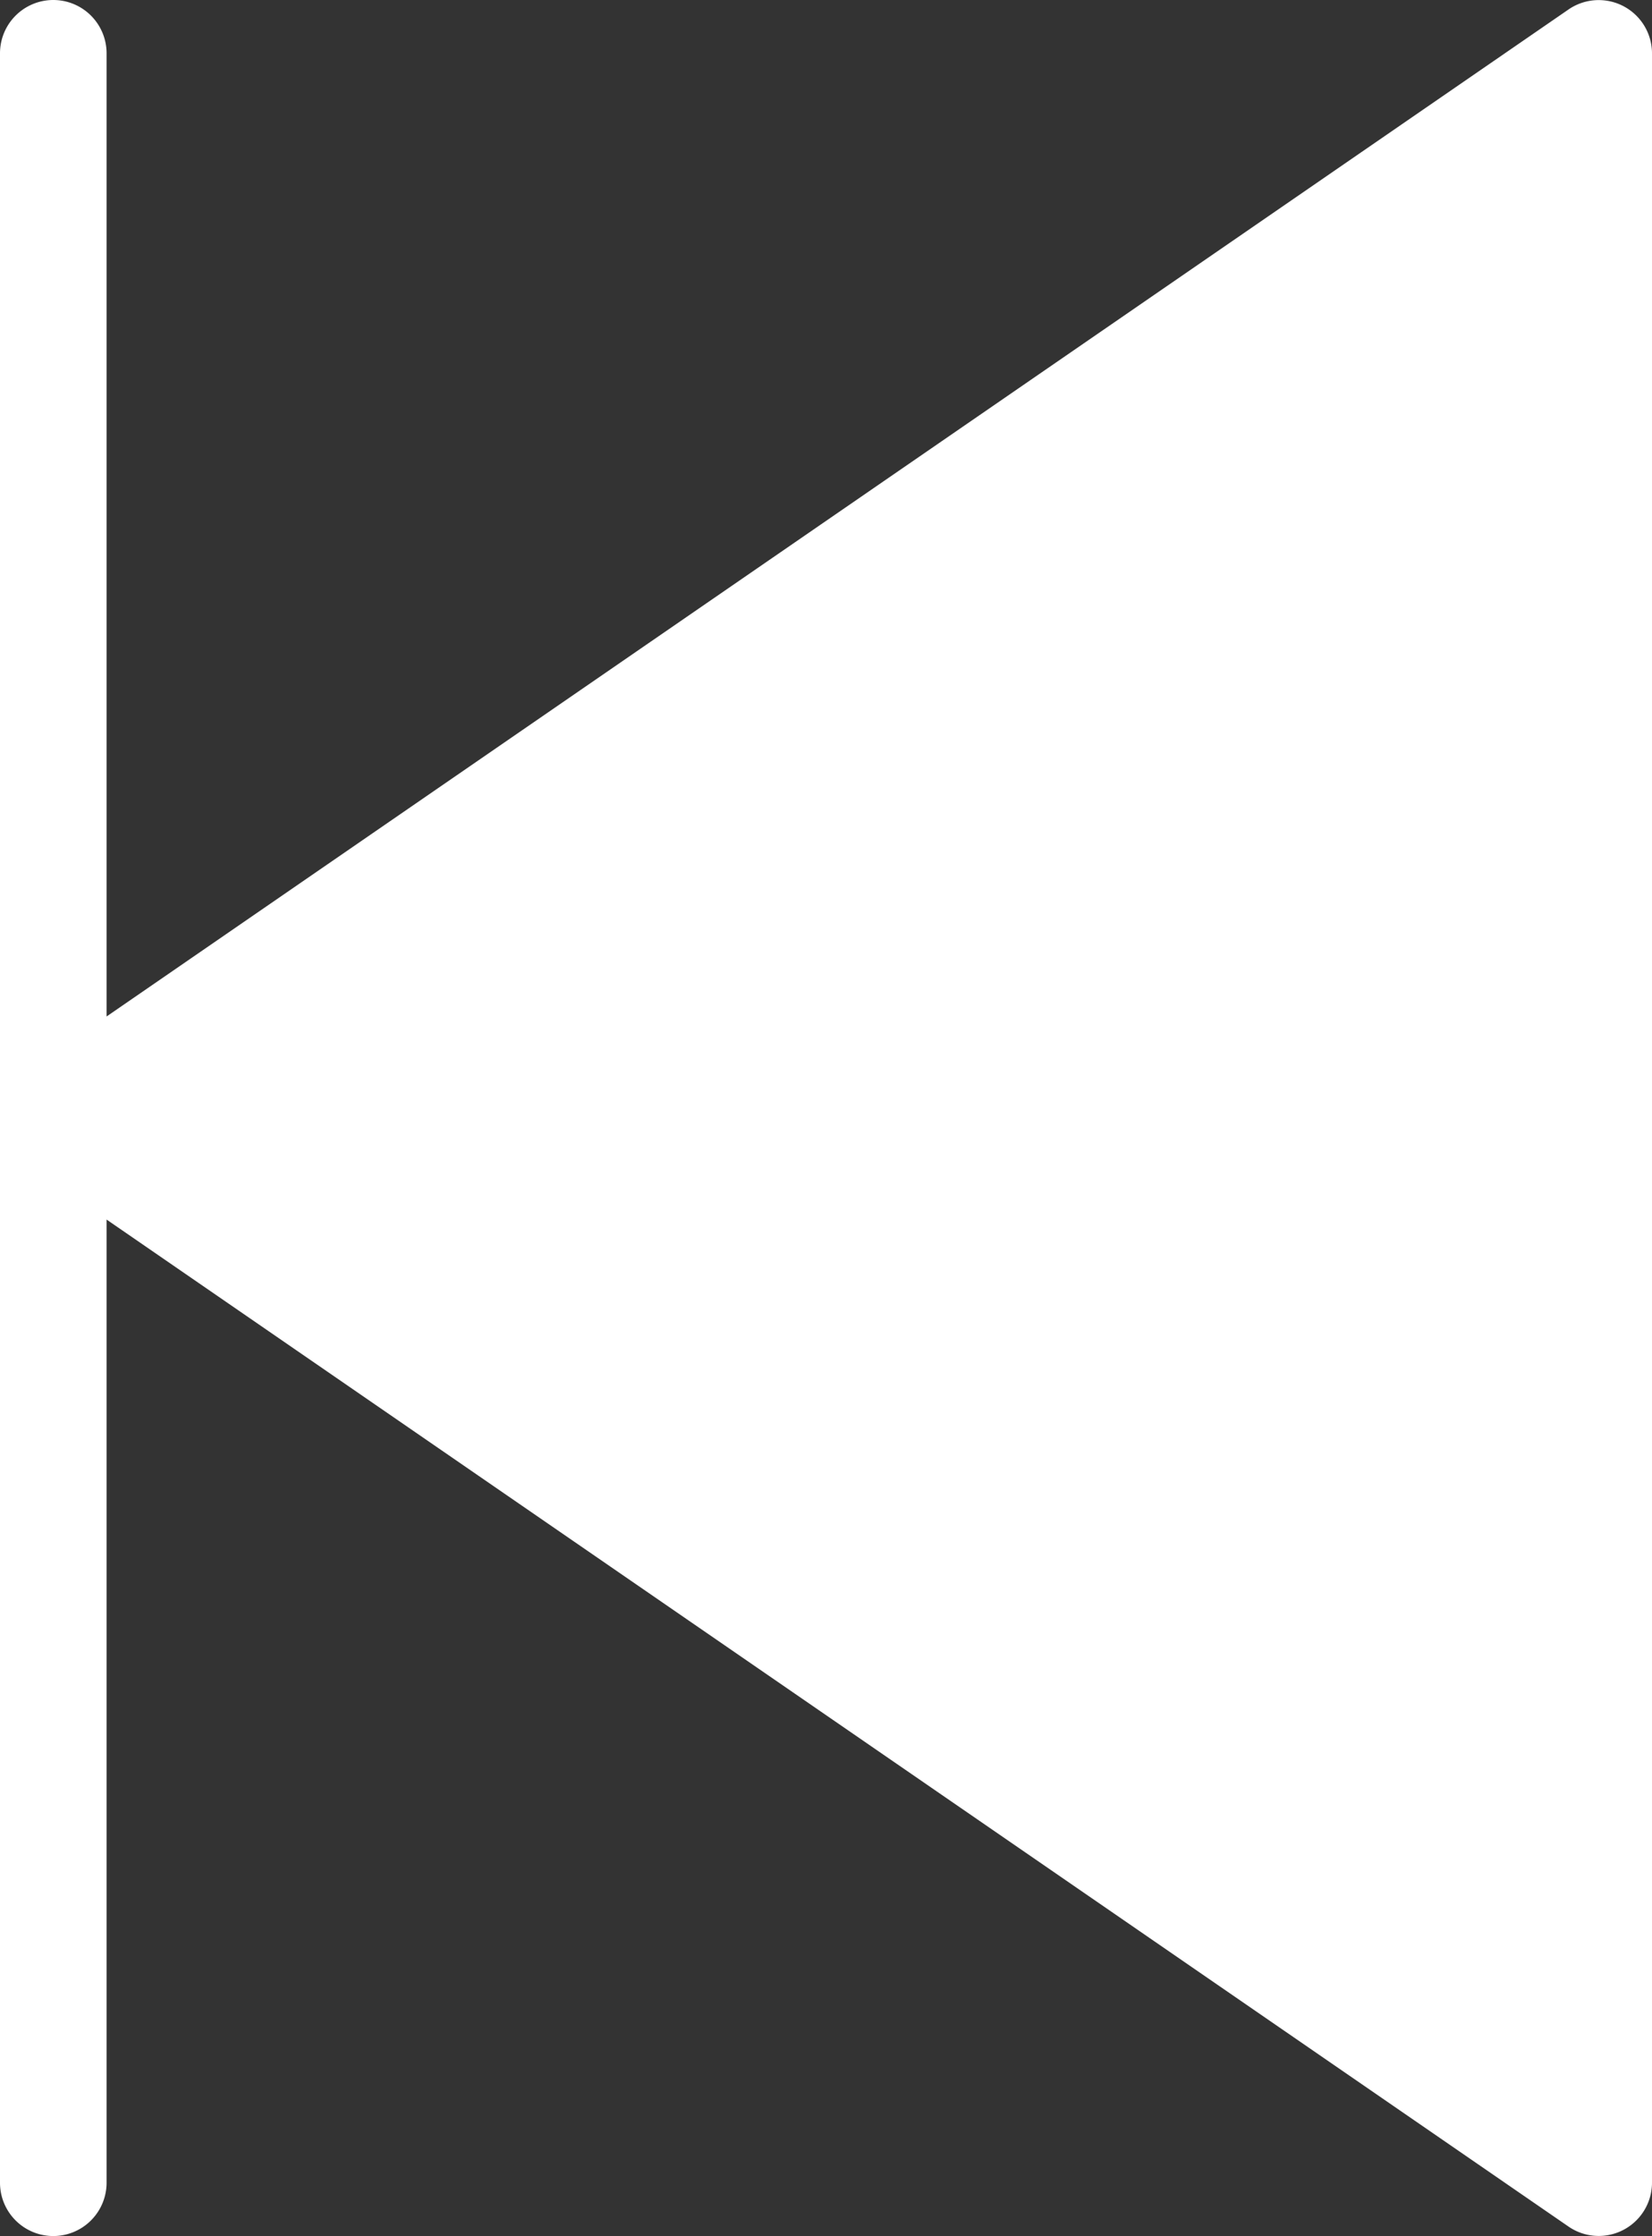 <svg id="Layer_1" data-name="Layer 1" xmlns="http://www.w3.org/2000/svg" viewBox="0 0 31 41.95"><rect x="0" y="0" width="31" height="41.95" fill="#333333" stroke="none"/><title>prev</title><path d="M0,1V40.95a1,1,0,0,0,2,0V22.88L29.43,41.77A1,1,0,0,0,31,40.95V1A1,1,0,0,0,29.43.18L2,19.07V1A1,1,0,0,0,0,1Z" transform="translate(0 0)" style="fill:#fff"/></svg>